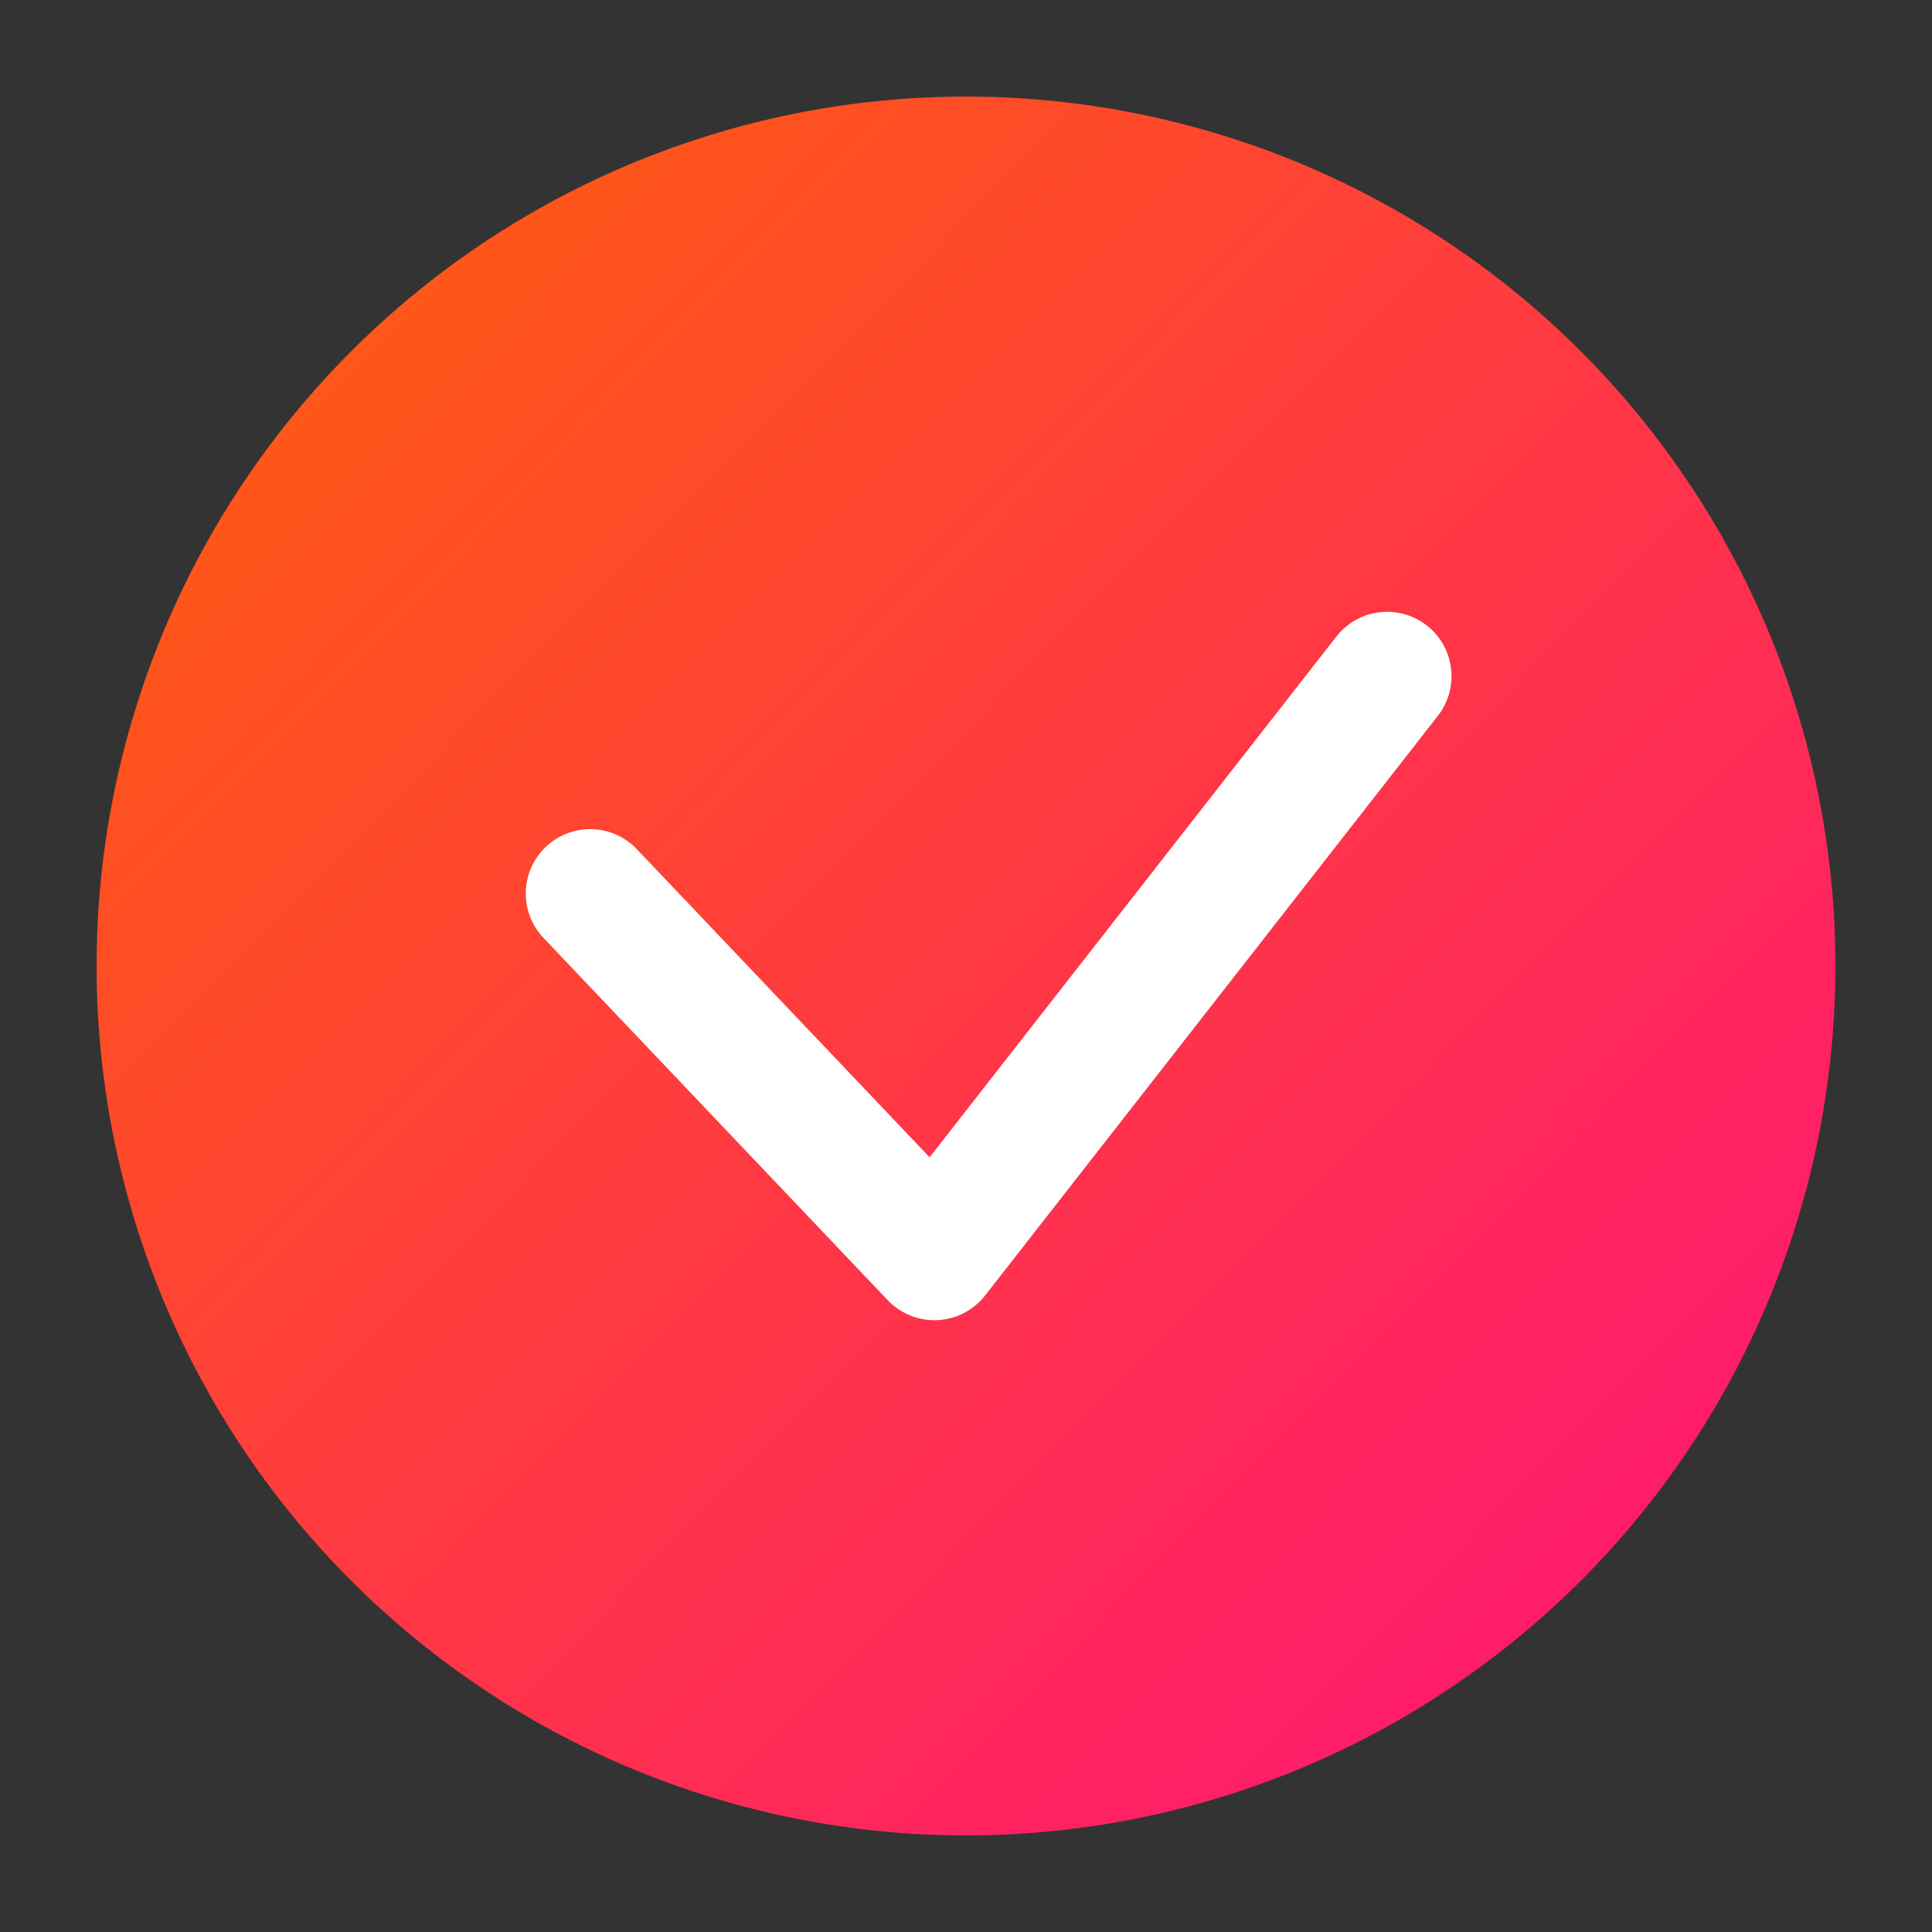 <svg xmlns="http://www.w3.org/2000/svg" width="30" height="30" viewBox="0 0 30 30">
    <rect x="0" y="0" width="30" height="30" fill="#333333" stroke="none"/>
    <defs>
        <linearGradient id="a" x1="-.064" y1="-.054" x2="1.062" y2="1.053" gradientUnits="objectBoundingBox">
            <stop offset="0" stop-color="#ff6700"/>
            <stop offset="1" stop-color="#ff0b84"/>
        </linearGradient>
    </defs>
    <g data-name="그룹 5261">
        <path data-name="사각형 554" d="M651.5 95a13.5 13.5 0 0 1 13.5 13.5 13.5 13.5 0 0 1-13.5 13.5 13.5 13.5 0 0 1-13.5-13.5A13.5 13.5 0 0 1 651.5 95z" transform="translate(-636.5 -93.5)" style="fill:url(#a)"/>
        <path data-name="패스 934" d="m648.219 110.375 5.345 5.625 7.03-9" transform="translate(-639.055 -96.5)" style="fill:none;stroke:#fff;stroke-linecap:round;stroke-linejoin:round;stroke-width:2px"/>
    </g>
</svg>
